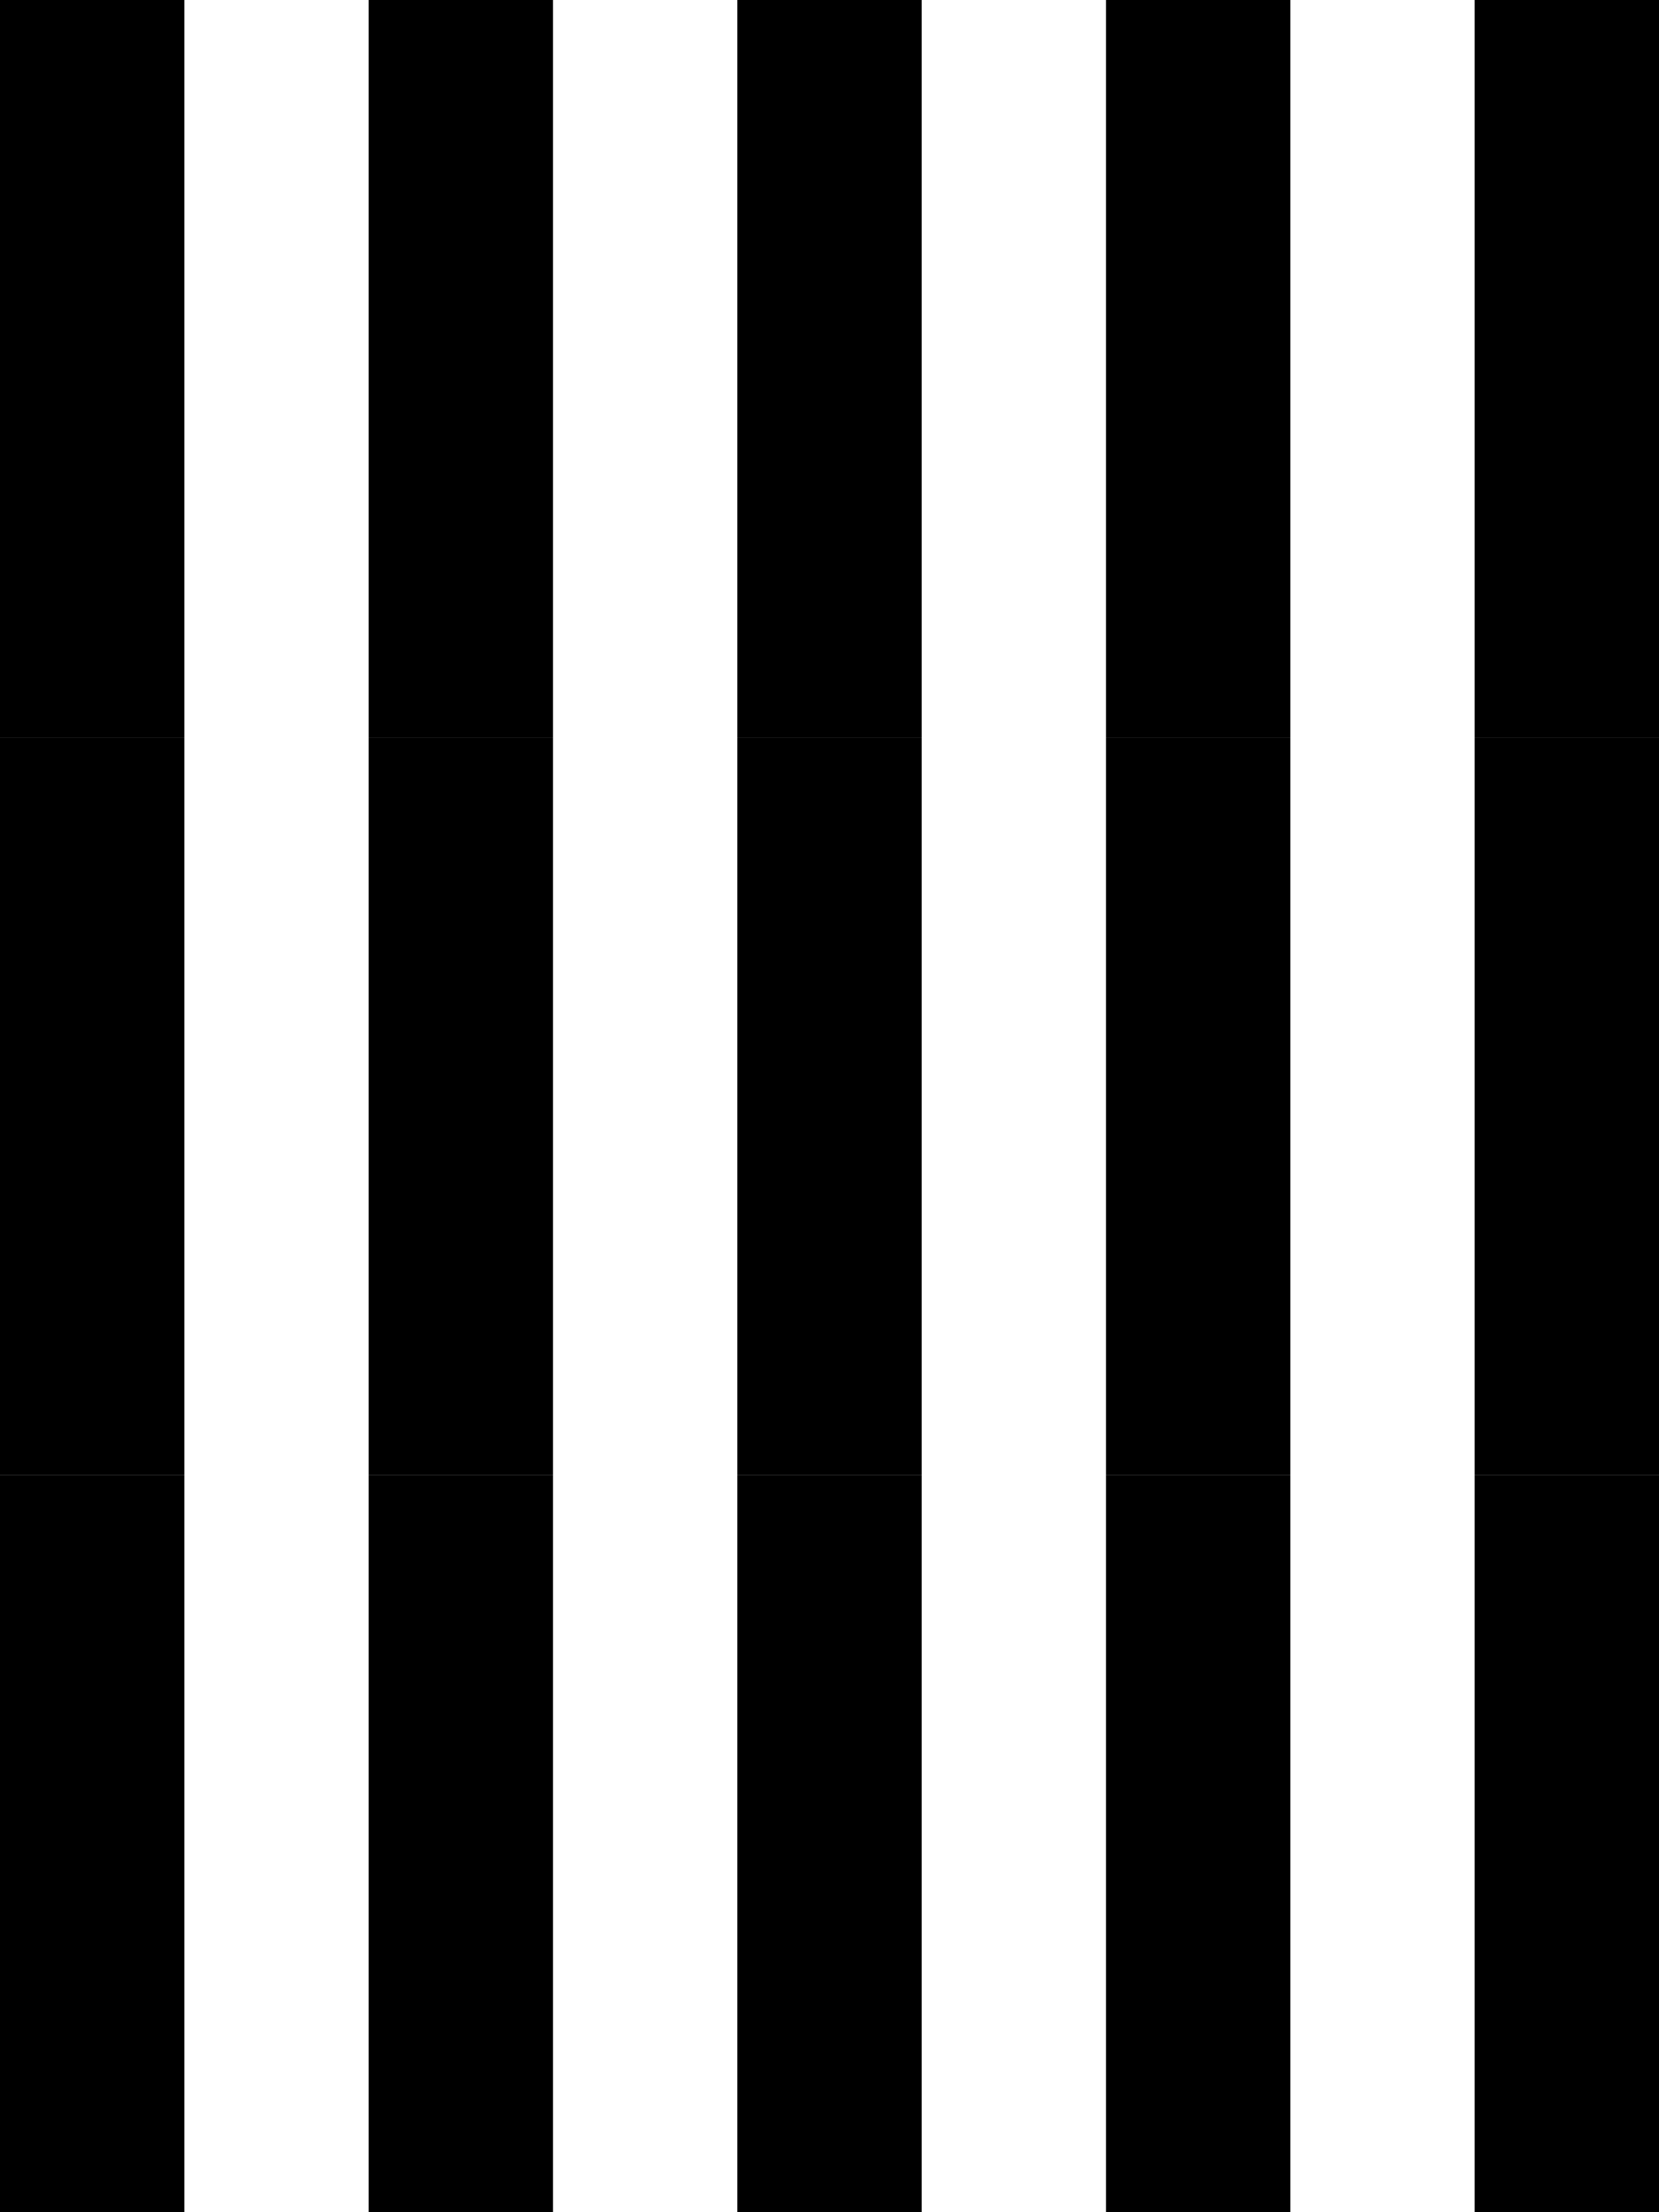 <?xml version="1.0" encoding="utf-8"?>
<svg version="1.1" id="Layer_1"
xmlns="http://www.w3.org/2000/svg"
xmlns:xlink="http://www.w3.org/1999/xlink"
xmlns:author="http://www.sothink.com"
width="1152px" height="1536px"
xml:space="preserve">
<g id="25" transform="matrix(1, 0, 0, 1, 0, 0)">
<path style="fill:#000000;fill-opacity:1" d="M128,512L128 1024L0 1024L0 512L128 512" />
<path style="fill:#000000;fill-opacity:1" d="M128,1024L128 1536L0 1536L0 1024L128 1024" />
<path style="fill:#000000;fill-opacity:1" d="M128,0L128 512L0 512L0 0L128 0" />
<path style="fill:#000000;fill-opacity:1" d="M384,512L384 1024L256 1024L256 512L384 512" />
<path style="fill:#000000;fill-opacity:1" d="M384,1024L384 1536L256 1536L256 1024L384 1024" />
<path style="fill:#000000;fill-opacity:1" d="M384,0L384 512L256 512L256 0L384 0" />
<path style="fill:#000000;fill-opacity:1" d="M640,512L640 1024L512 1024L512 512L640 512" />
<path style="fill:#000000;fill-opacity:1" d="M640,1024L640 1536L512 1536L512 1024L640 1024" />
<path style="fill:#000000;fill-opacity:1" d="M640,0L640 512L512 512L512 0L640 0" />
<path style="fill:#000000;fill-opacity:1" d="M896,512L896 1024L768 1024L768 512L896 512" />
<path style="fill:#000000;fill-opacity:1" d="M896,1024L896 1536L768 1536L768 1024L896 1024" />
<path style="fill:#000000;fill-opacity:1" d="M896,0L896 512L768 512L768 0L896 0" />
<path style="fill:#000000;fill-opacity:1" d="M1152,512L1152 1024L1024 1024L1024 512L1152 512" />
<path style="fill:#000000;fill-opacity:1" d="M1152,1024L1152 1536L1024 1536L1024 1024L1152 1024" />
<path style="fill:#000000;fill-opacity:1" d="M1152,0L1152 512L1024 512L1024 0L1152 0" />
</g>
</svg>
